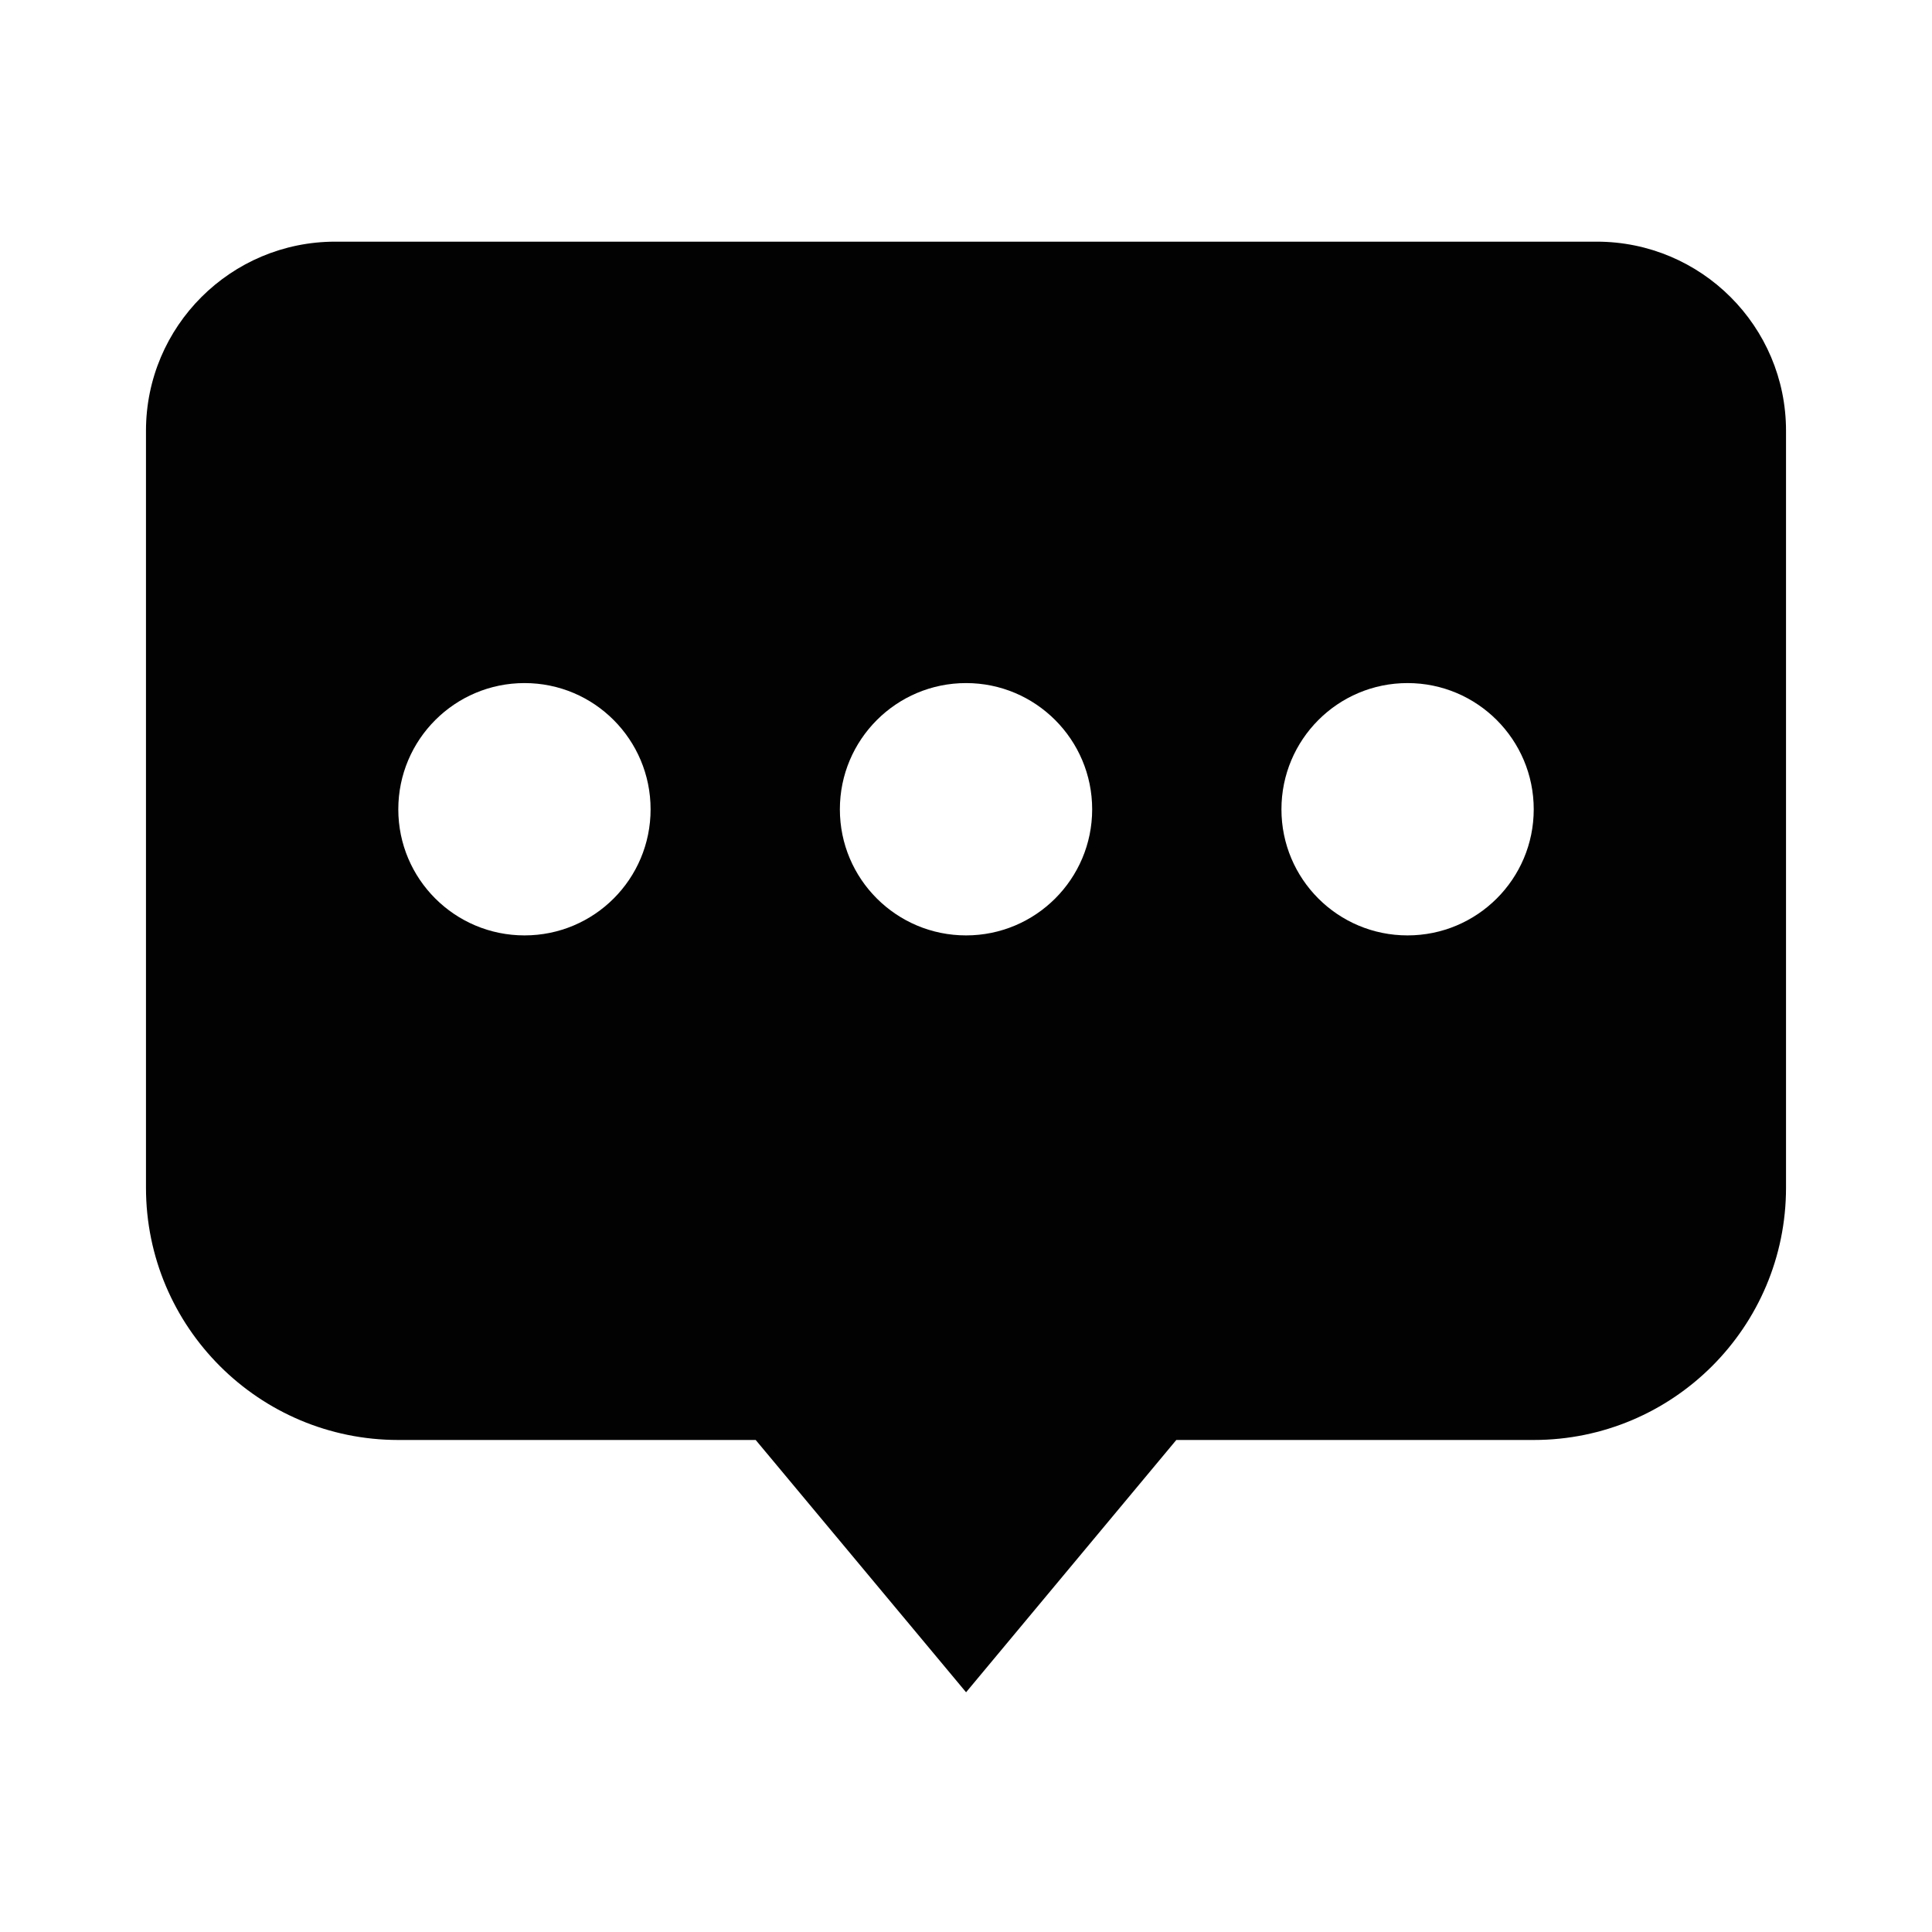 <svg xmlns="http://www.w3.org/2000/svg" width="1000" height="1000" viewBox="0 0 1000 1000"><path fill-rule="evenodd" clip-rule="evenodd" fill="#020202" d="M793.856 745.332h-185.005l-108.811 130.586-108.891-130.586h-184.991c-72.067 0-130.601-58.438-130.601-130.586v-391.771c0-54.071 43.9-97.892 97.971-97.892h652.943c54.07 0 97.971 43.82 97.971 97.892v391.771c0 72.149-58.502 130.586-130.586 130.586zm-522.357-391.772c-36.089 0-65.341 29.268-65.341 65.341s29.252 65.261 65.341 65.261c36.074 0 65.245-29.188 65.245-65.261s-29.171-65.341-65.245-65.341zm228.541 0c-36.074 0-65.325 29.268-65.325 65.341s29.251 65.261 65.325 65.261c35.994 0 65.262-29.188 65.262-65.261s-29.268-65.341-65.262-65.341zm228.492 0c-36.09 0-65.26 29.268-65.26 65.341s29.17 65.261 65.26 65.261c36.059 0 65.324-29.188 65.324-65.261s-29.265-65.341-65.324-65.341z"/></svg>